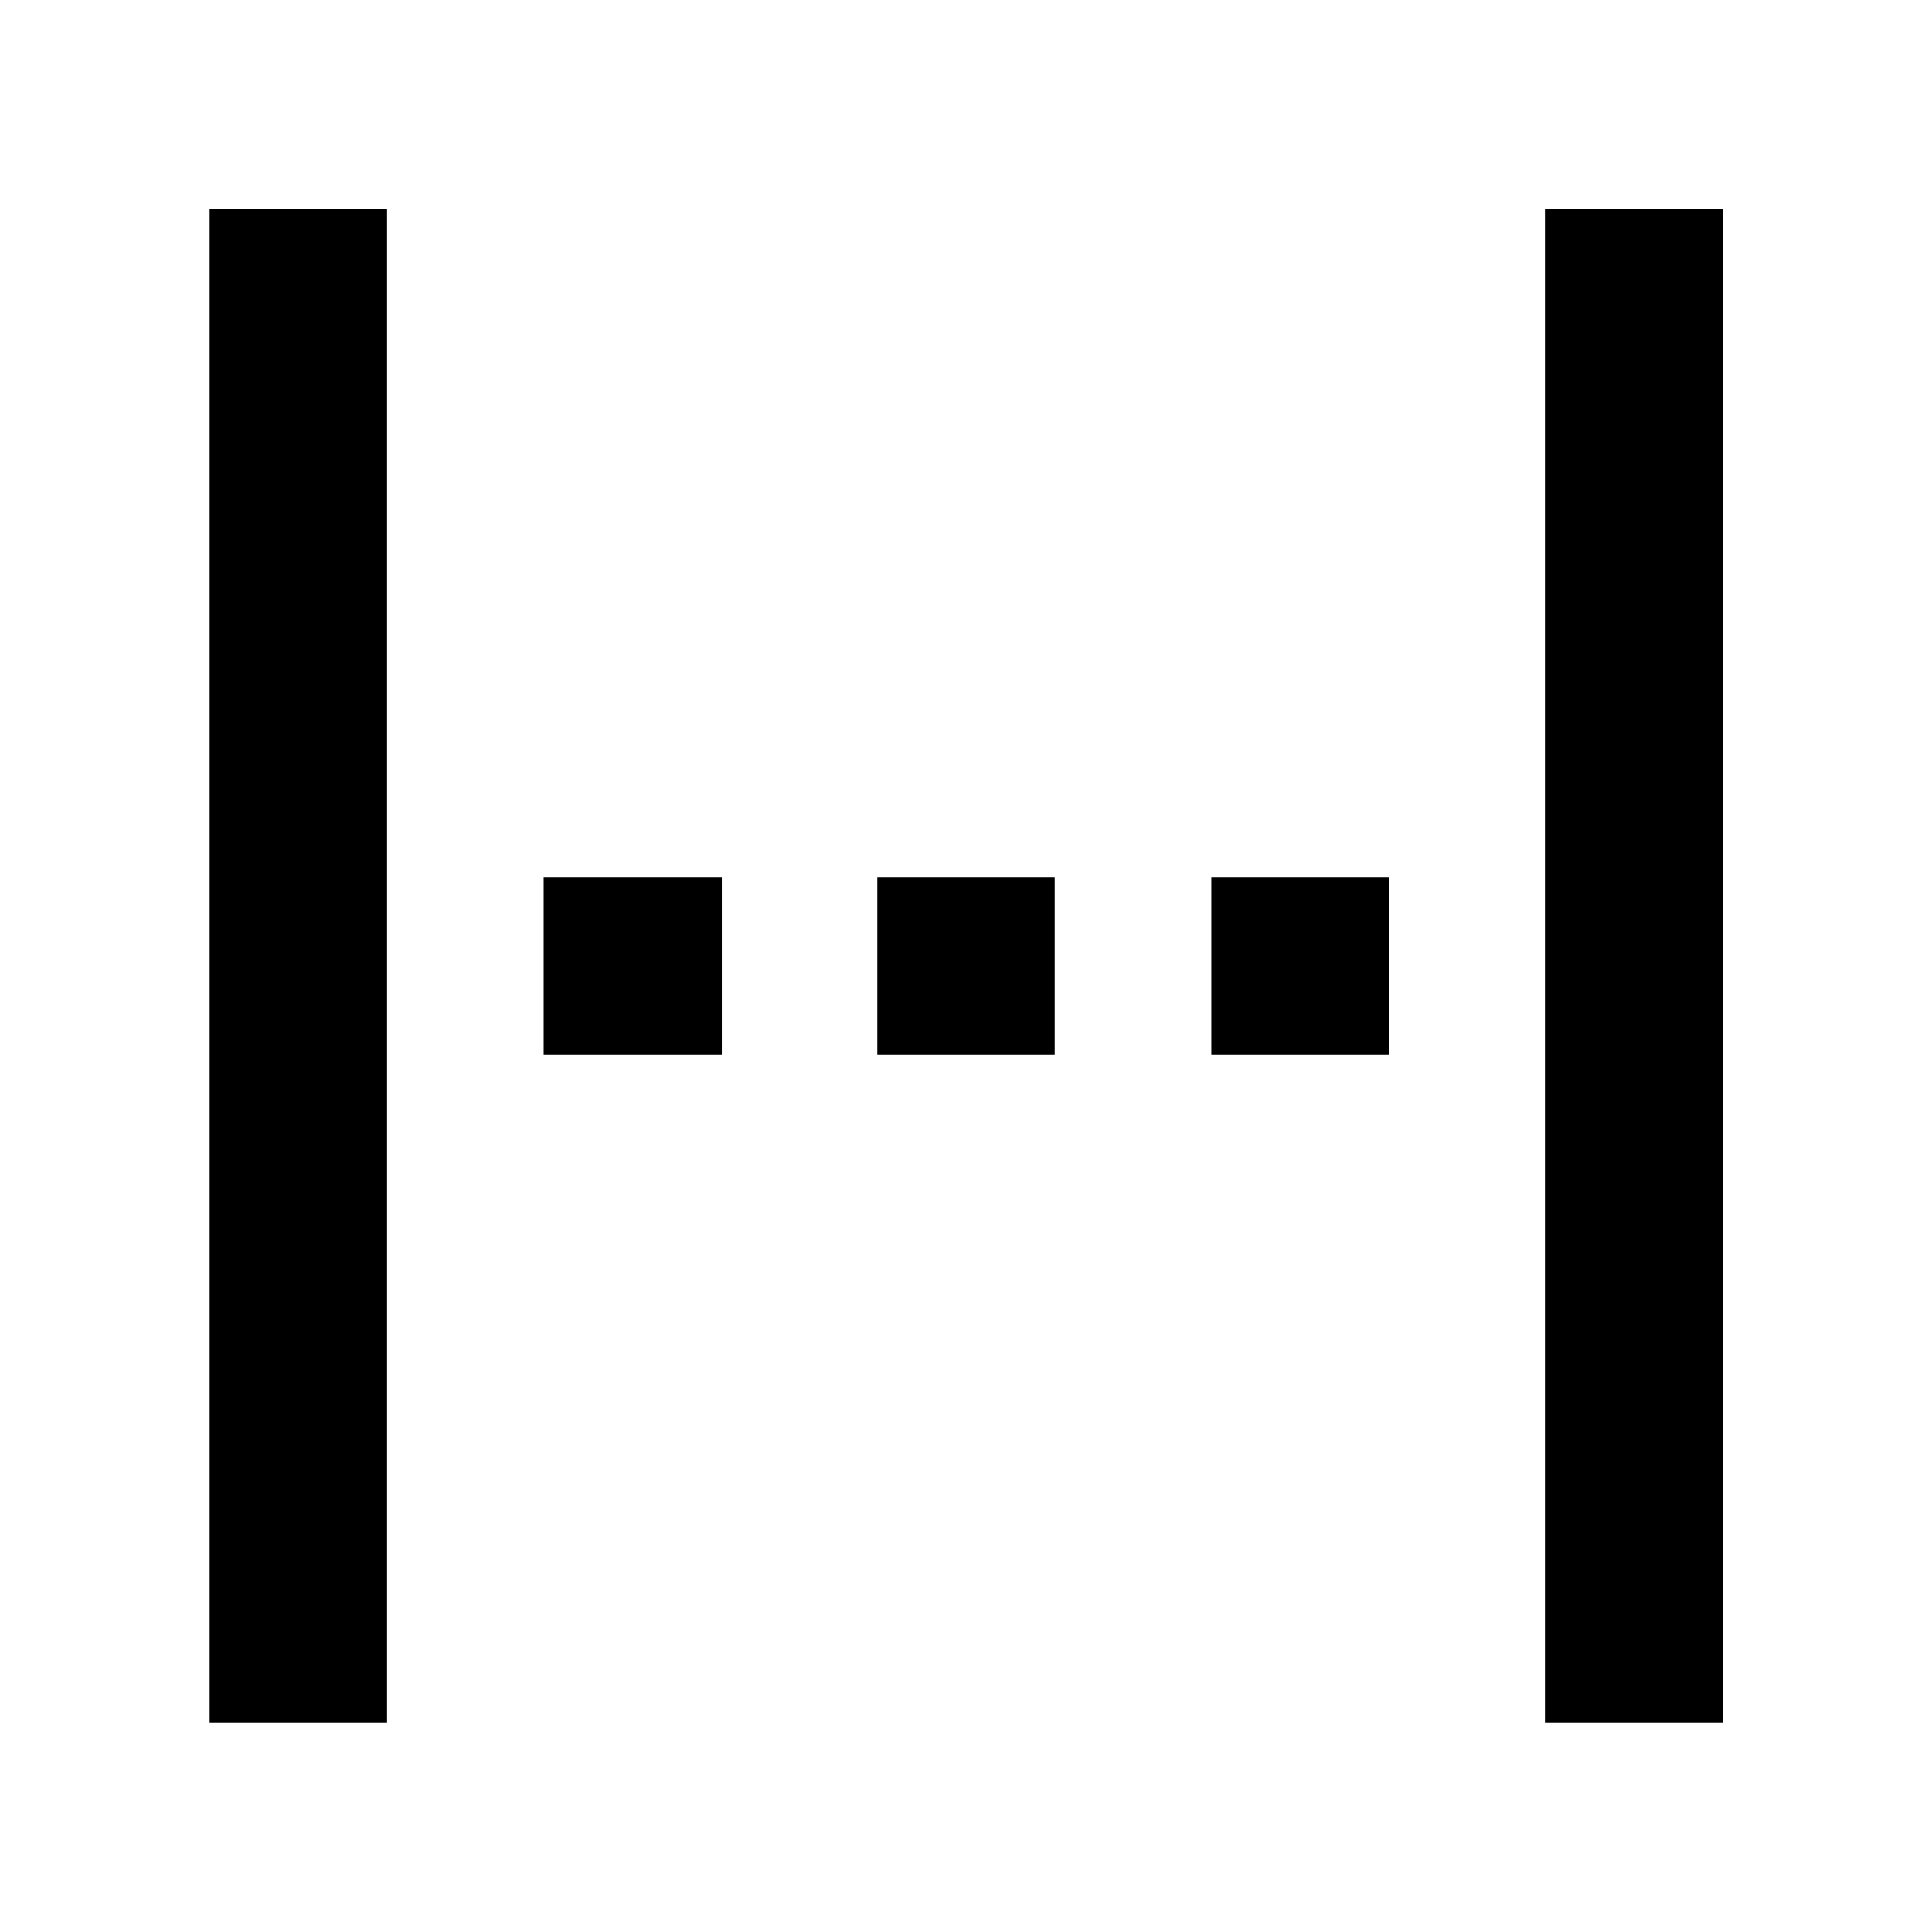 <svg xmlns="http://www.w3.org/2000/svg" height="40" viewBox="0 -960 960 960" width="40"><path d="M104.17-104.17V-856.2h88.15v752.03h-88.15Zm663.51 0V-856.2h88.52v752.03h-88.52ZM270.14-435.93v-88.14h88.53v88.14h-88.53Zm165.79 0v-88.14h88.14v88.14h-88.14Zm165.97 0v-88.14h88.52v88.14H601.9Z"/></svg>